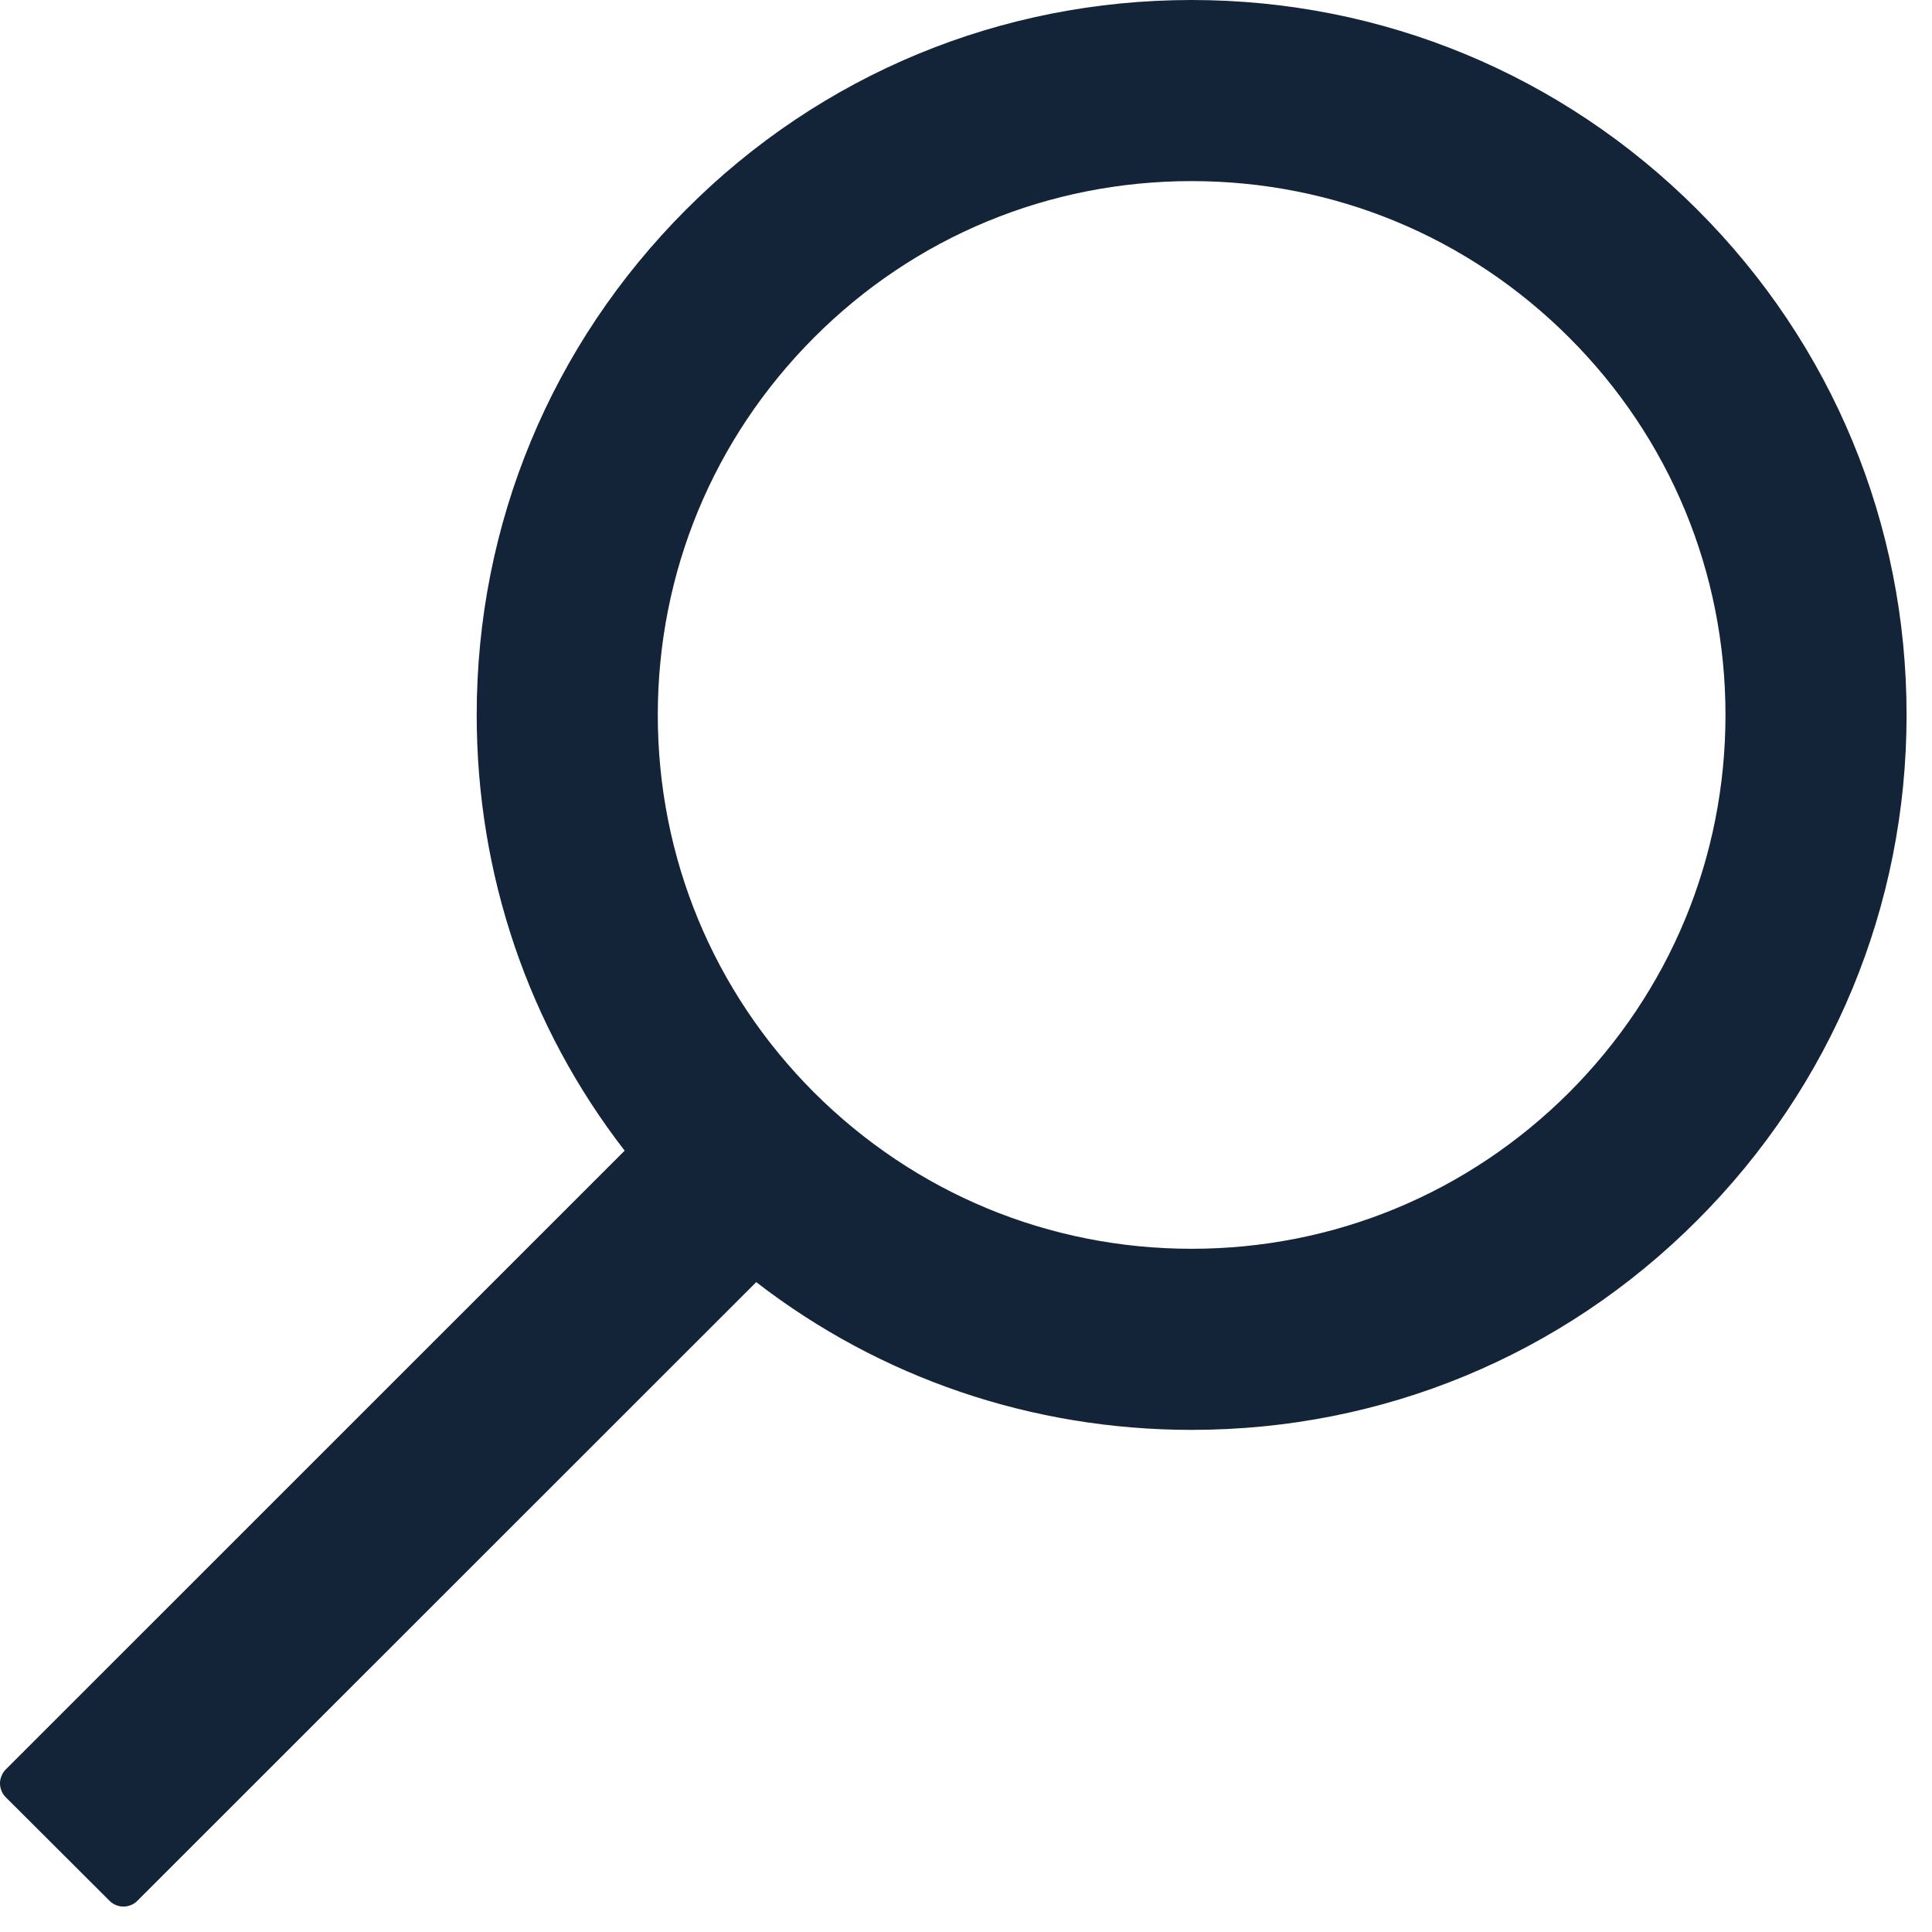 <svg width="19" height="19" viewBox="0 0 19 19" fill="none" xmlns="http://www.w3.org/2000/svg">
<path d="M0.056 17.402L6.143 11.316C5.198 10.095 4.688 8.602 4.688 7.031C4.688 5.152 5.421 3.389 6.748 2.06C8.074 0.731 9.841 0 11.719 0C13.596 0 15.363 0.734 16.69 2.06C18.019 3.387 18.75 5.152 18.75 7.031C18.75 8.909 18.016 10.676 16.69 12.002C15.363 13.331 13.598 14.062 11.719 14.062C10.148 14.062 8.658 13.552 7.437 12.609L1.35 18.694C1.332 18.712 1.311 18.726 1.288 18.735C1.264 18.745 1.239 18.75 1.214 18.75C1.189 18.75 1.164 18.745 1.14 18.735C1.117 18.726 1.096 18.712 1.078 18.694L0.056 17.674C0.038 17.656 0.024 17.635 0.015 17.612C0.005 17.588 -8.39233e-05 17.564 -8.39233e-05 17.538C-8.39233e-05 17.513 0.005 17.488 0.015 17.465C0.024 17.441 0.038 17.42 0.056 17.402ZM8.006 10.744C9 11.735 10.317 12.281 11.719 12.281C13.12 12.281 14.438 11.735 15.431 10.744C16.423 9.75 16.969 8.433 16.969 7.031C16.969 5.63 16.423 4.31 15.431 3.319C14.438 2.327 13.12 1.781 11.719 1.781C10.317 1.781 8.998 2.325 8.006 3.319C7.015 4.312 6.469 5.63 6.469 7.031C6.469 8.433 7.015 9.752 8.006 10.744Z" fill="#142438"/>
</svg>
